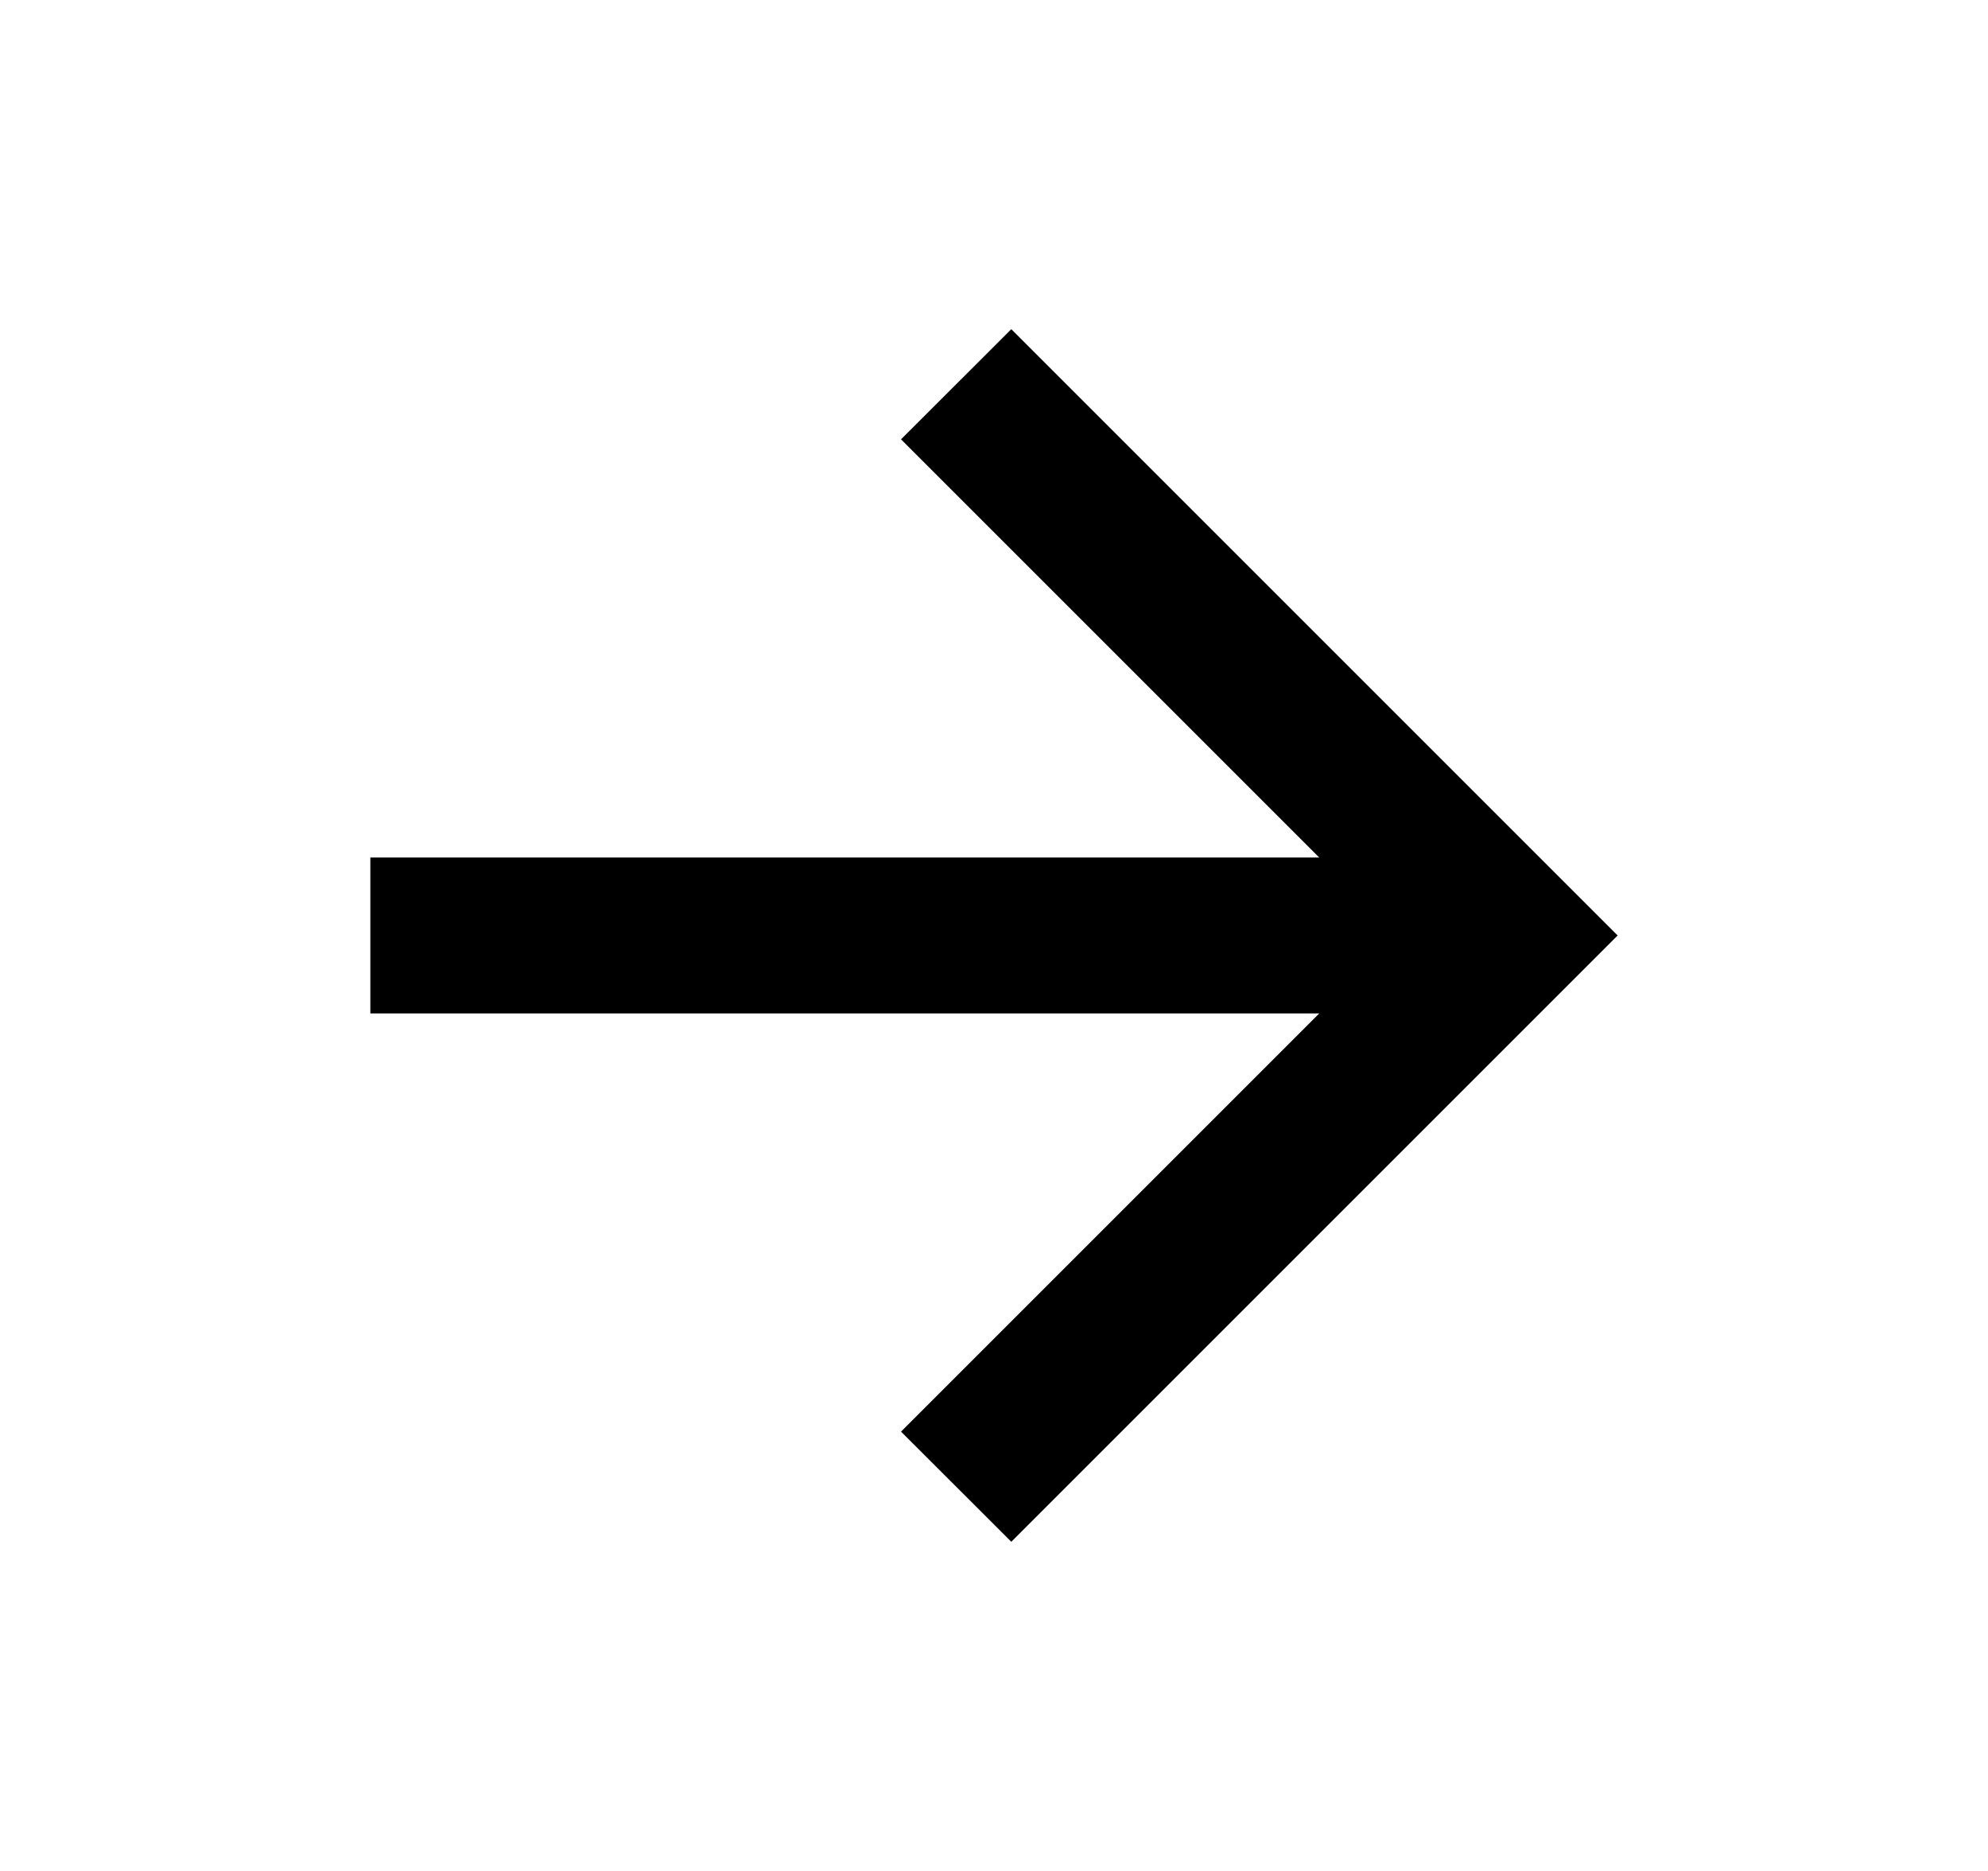 <svg width="17" height="16" viewBox="0 0 17 16" fill="none" xmlns="http://www.w3.org/2000/svg">
<path d="M11.281 8.667L3.167 8.667L3.167 7.333L11.281 7.333L7.705 3.757L8.648 2.815L13.833 8L8.648 13.185L7.705 12.243L11.281 8.667Z" fill="black"/>
</svg>